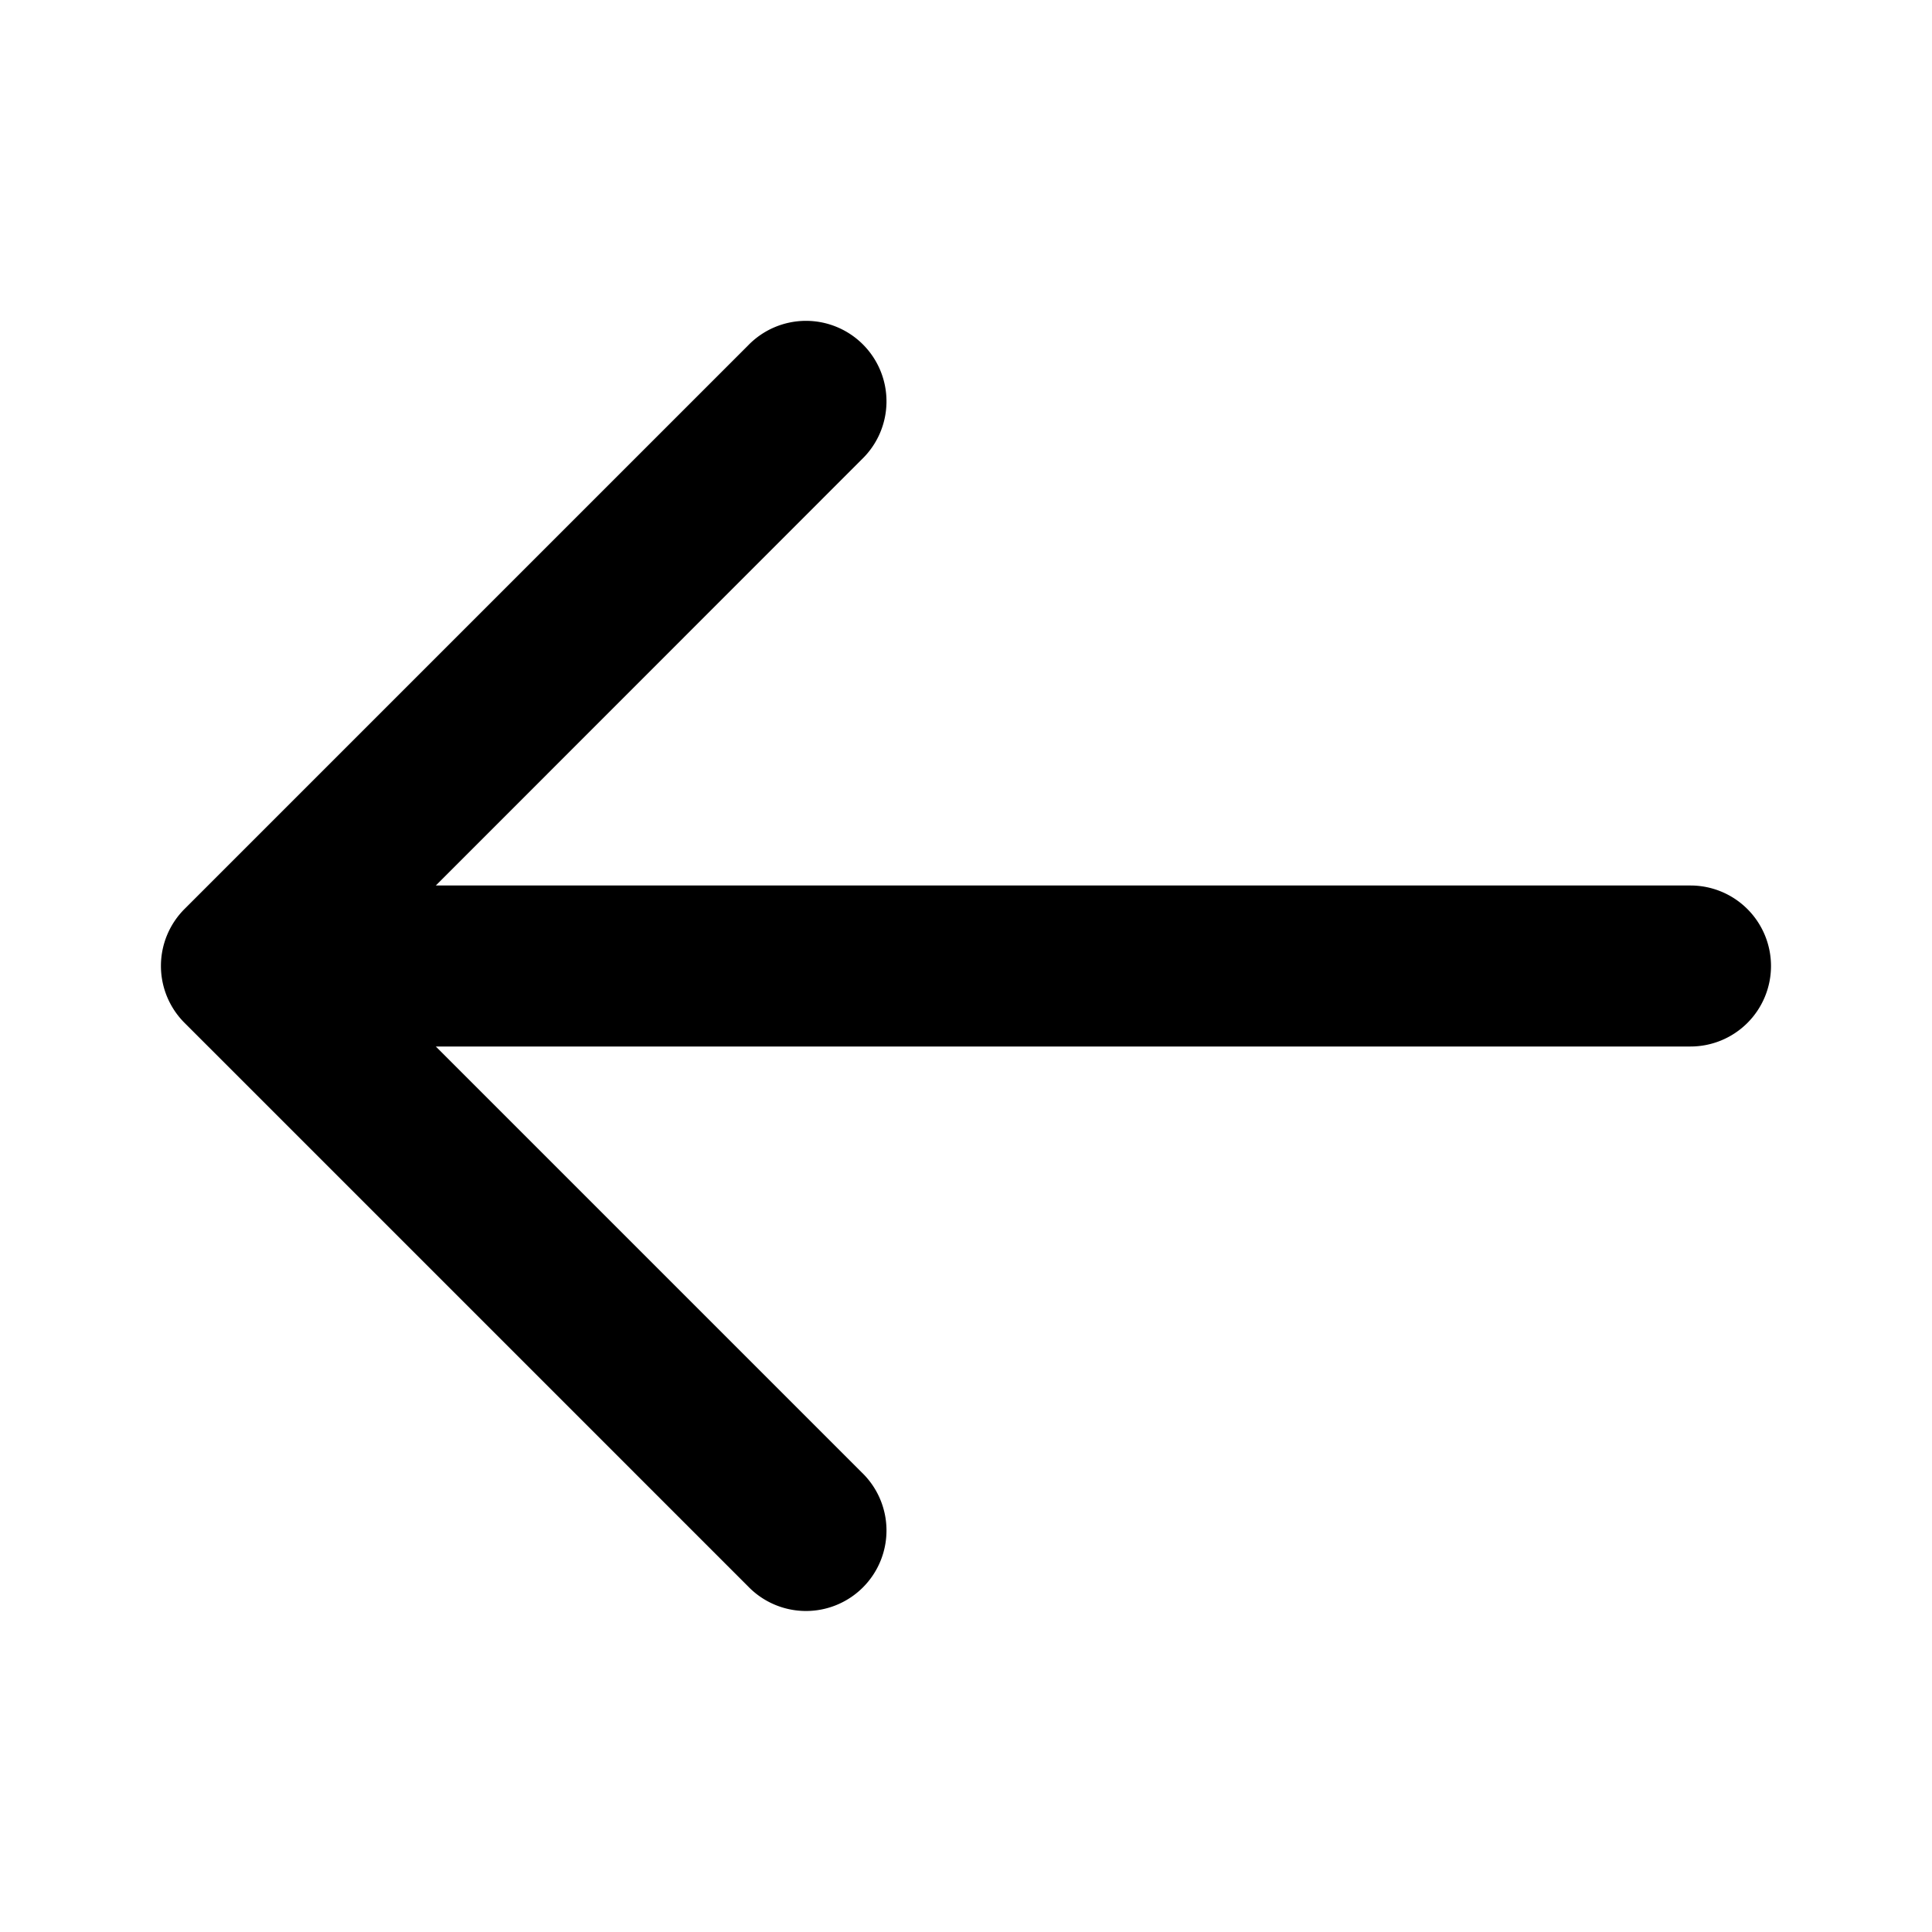 <svg xmlns="http://www.w3.org/2000/svg" width="24" height="24" viewBox="0 0 24 24">
    <path d="M22,12a1,1,0,0,1-1,1H5.414l5.293,5.293a1,1,0,1,1-1.414,1.414l-7-7a1,1,0,0,1,0-1.416l7-7a1,1,0,1,1,1.414,1.414L5.414,11H21A1,1,0,0,1,22,12Z"/>
</svg>